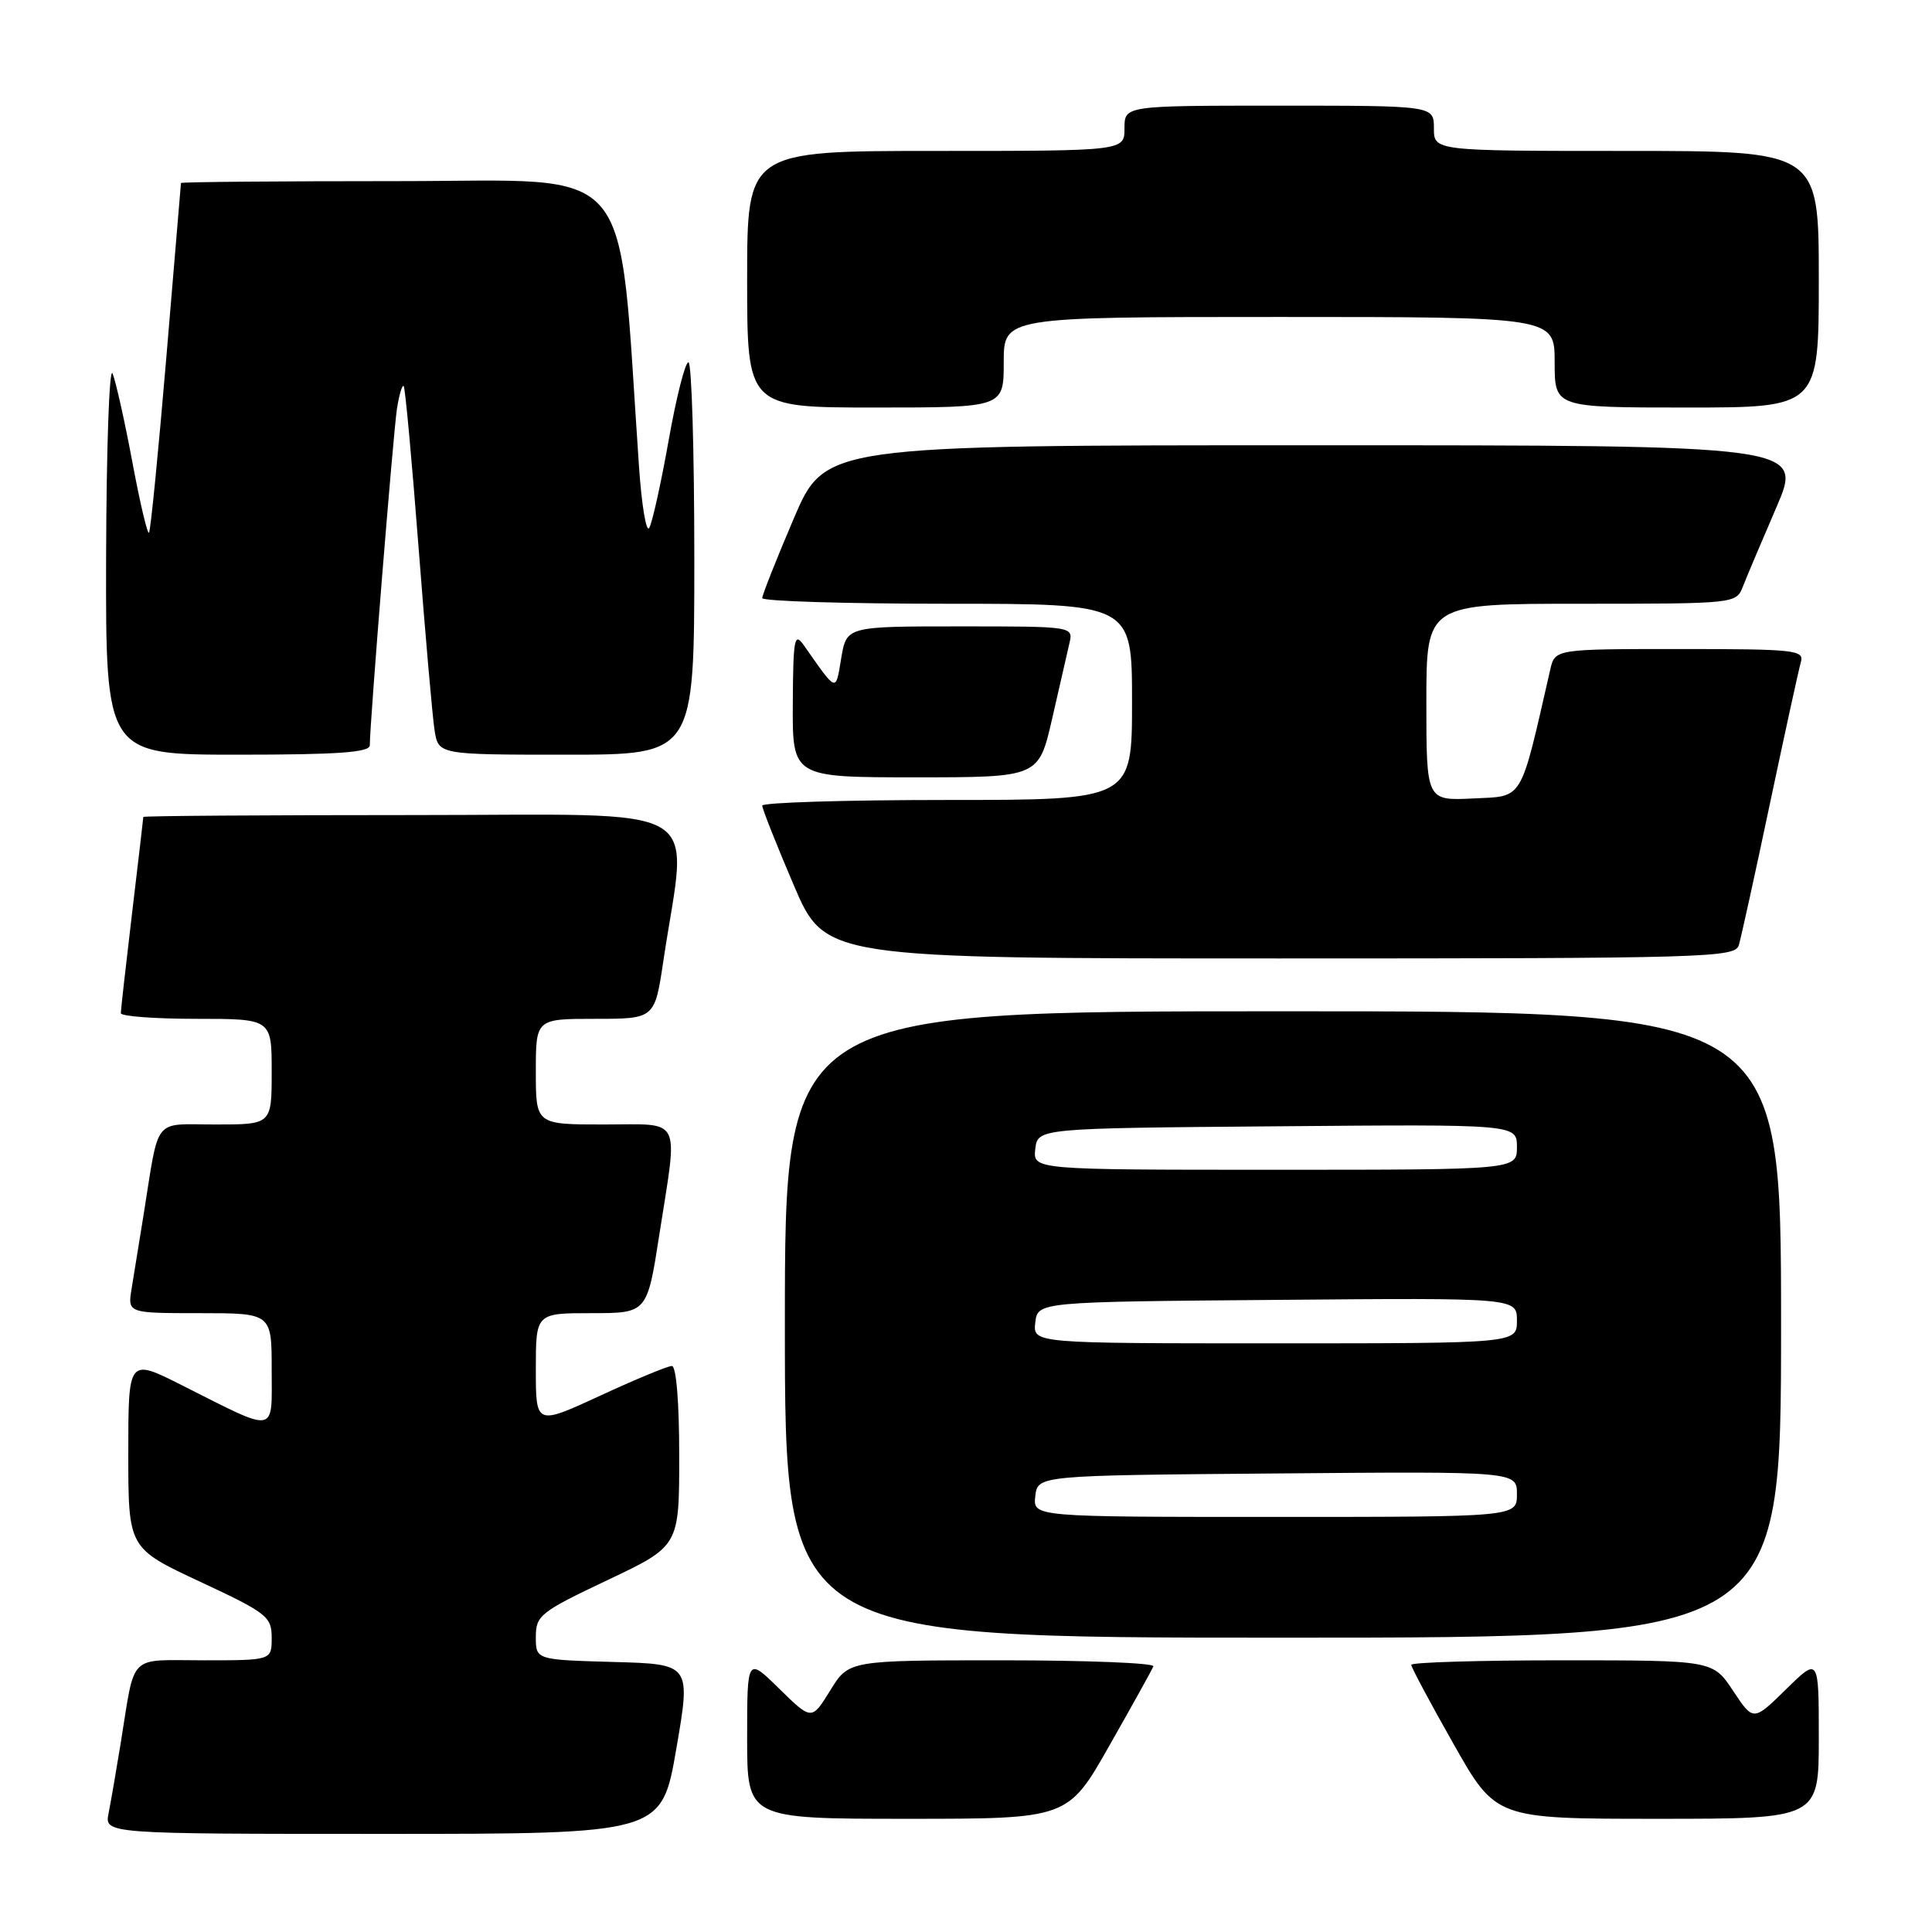 <?xml version="1.0" encoding="UTF-8" standalone="no"?>
<!DOCTYPE svg PUBLIC "-//W3C//DTD SVG 1.1//EN" "http://www.w3.org/Graphics/SVG/1.1/DTD/svg11.dtd" >
<svg xmlns="http://www.w3.org/2000/svg" xmlns:xlink="http://www.w3.org/1999/xlink" version="1.1" viewBox="0 0 256 256">
 <g >
 <path fill="currentColor"
d=" M 89.61 231.75 C 91.55 220.50 91.55 220.50 81.28 220.22 C 71.00 219.93 71.00 219.93 71.00 216.90 C 71.00 214.06 71.58 213.60 80.50 209.37 C 90.00 204.87 90.00 204.87 90.00 192.94 C 90.00 185.79 89.61 181.00 89.02 181.00 C 88.48 181.00 84.20 182.77 79.52 184.94 C 71.00 188.87 71.00 188.87 71.00 181.44 C 71.00 174.00 71.00 174.00 78.37 174.00 C 85.75 174.00 85.75 174.00 87.37 163.56 C 89.85 147.67 90.52 149.00 80.00 149.00 C 71.00 149.00 71.00 149.00 71.00 142.00 C 71.00 135.00 71.00 135.00 78.88 135.00 C 86.76 135.00 86.76 135.00 87.91 127.25 C 91.10 105.93 94.67 108.00 54.64 108.00 C 35.04 108.00 19.00 108.11 18.99 108.25 C 18.99 108.39 18.32 114.12 17.50 121.00 C 16.68 127.88 16.01 133.84 16.01 134.25 C 16.00 134.66 20.50 135.00 26.00 135.00 C 36.00 135.00 36.00 135.00 36.00 142.00 C 36.00 149.00 36.00 149.00 28.58 149.00 C 20.15 149.00 21.15 147.74 19.02 161.00 C 18.45 164.57 17.74 168.96 17.44 170.75 C 16.91 174.00 16.91 174.00 26.45 174.00 C 36.00 174.00 36.00 174.00 36.00 181.48 C 36.00 190.13 36.87 189.98 24.10 183.55 C 17.00 179.97 17.00 179.97 17.00 192.56 C 17.00 205.14 17.00 205.14 26.50 209.58 C 35.39 213.73 36.00 214.21 36.00 217.01 C 36.00 220.00 36.00 220.00 27.02 220.00 C 16.83 220.00 17.96 218.87 15.99 231.00 C 15.41 234.57 14.69 238.74 14.39 240.25 C 13.84 243.00 13.84 243.00 50.76 243.00 C 87.67 243.00 87.67 243.00 89.61 231.75 Z  M 147.00 231.30 C 150.03 225.97 152.65 221.25 152.83 220.80 C 153.02 220.36 144.01 220.00 132.82 220.00 C 112.47 220.00 112.47 220.00 110.01 223.99 C 107.55 227.97 107.55 227.97 103.27 223.78 C 99.00 219.58 99.00 219.58 99.00 230.29 C 99.00 241.00 99.00 241.00 120.25 241.00 C 141.50 241.00 141.50 241.00 147.00 231.30 Z  M 241.00 230.29 C 241.00 219.58 241.00 219.58 236.66 223.84 C 232.33 228.09 232.33 228.09 229.65 224.05 C 226.97 220.00 226.97 220.00 206.99 220.00 C 195.99 220.00 187.00 220.27 187.00 220.60 C 187.00 220.93 189.52 225.65 192.61 231.10 C 198.21 241.00 198.21 241.00 219.61 241.00 C 241.00 241.00 241.00 241.00 241.00 230.29 Z  M 236.00 175.50 C 236.00 134.00 236.00 134.00 170.00 134.00 C 104.00 134.00 104.00 134.00 104.00 175.50 C 104.00 217.00 104.00 217.00 170.00 217.00 C 236.00 217.00 236.00 217.00 236.00 175.50 Z  M 230.40 125.25 C 230.69 124.29 232.55 115.85 234.52 106.50 C 236.50 97.15 238.34 88.71 238.62 87.75 C 239.10 86.13 237.87 86.00 222.59 86.00 C 206.04 86.00 206.04 86.00 205.41 88.75 C 201.36 106.45 201.94 105.47 195.19 105.80 C 189.00 106.10 189.00 106.10 189.00 93.05 C 189.00 80.00 189.00 80.00 209.52 80.00 C 229.88 80.00 230.06 79.98 230.93 77.75 C 231.41 76.51 233.41 71.79 235.37 67.25 C 238.92 59.00 238.92 59.00 174.12 59.00 C 109.32 59.00 109.32 59.00 105.16 68.75 C 102.87 74.11 101.00 78.84 101.00 79.25 C 101.00 79.66 112.03 80.00 125.50 80.00 C 150.00 80.00 150.00 80.00 150.00 93.00 C 150.00 106.00 150.00 106.00 125.50 106.00 C 112.03 106.00 101.00 106.34 101.00 106.75 C 101.00 107.16 102.87 111.89 105.16 117.25 C 109.32 127.00 109.32 127.00 169.59 127.00 C 226.13 127.00 229.90 126.89 230.40 125.25 Z  M 139.41 95.25 C 140.39 90.99 141.42 86.49 141.70 85.25 C 142.22 83.00 142.22 83.00 127.20 83.00 C 112.18 83.00 112.18 83.00 111.47 87.19 C 110.70 91.76 110.97 91.85 106.51 85.50 C 105.26 83.72 105.10 84.59 105.05 93.25 C 105.00 103.00 105.00 103.00 121.32 103.00 C 137.63 103.00 137.63 103.00 139.41 95.25 Z  M 49.00 98.75 C 49.00 95.86 52.12 57.22 52.60 54.15 C 52.89 52.30 53.29 50.96 53.49 51.15 C 53.69 51.35 54.57 60.96 55.46 72.51 C 56.35 84.05 57.30 94.96 57.58 96.75 C 58.09 100.00 58.09 100.00 75.05 100.00 C 92.00 100.00 92.00 100.00 92.00 74.00 C 92.00 59.70 91.65 48.00 91.22 48.00 C 90.79 48.00 89.60 52.68 88.59 58.40 C 87.57 64.12 86.42 69.32 86.02 69.96 C 85.63 70.60 85.02 66.93 84.67 61.81 C 81.82 20.52 84.75 24.00 52.85 24.00 C 36.98 24.00 23.99 24.11 23.98 24.25 C 23.96 24.39 23.09 34.79 22.04 47.36 C 20.98 59.93 19.95 70.39 19.74 70.59 C 19.53 70.80 18.54 66.59 17.54 61.24 C 16.54 55.88 15.36 50.60 14.92 49.50 C 14.49 48.40 14.10 59.31 14.06 73.75 C 14.00 100.00 14.00 100.00 31.50 100.00 C 44.83 100.00 49.00 99.70 49.00 98.75 Z  M 133.00 48.00 C 133.00 42.00 133.00 42.00 169.50 42.00 C 206.00 42.00 206.00 42.00 206.00 48.00 C 206.00 54.00 206.00 54.00 223.50 54.00 C 241.00 54.00 241.00 54.00 241.00 37.00 C 241.00 20.00 241.00 20.00 215.50 20.00 C 190.00 20.00 190.00 20.00 190.00 17.00 C 190.00 14.00 190.00 14.00 169.50 14.00 C 149.00 14.00 149.00 14.00 149.00 17.00 C 149.00 20.00 149.00 20.00 124.00 20.00 C 99.00 20.00 99.00 20.00 99.00 37.00 C 99.00 54.00 99.00 54.00 116.00 54.00 C 133.00 54.00 133.00 54.00 133.00 48.00 Z  M 137.18 198.25 C 137.50 195.50 137.50 195.50 169.25 195.24 C 201.00 194.97 201.00 194.97 201.00 197.99 C 201.00 201.00 201.00 201.00 168.93 201.00 C 136.87 201.00 136.87 201.00 137.18 198.25 Z  M 137.18 175.25 C 137.50 172.50 137.50 172.50 169.25 172.24 C 201.00 171.97 201.00 171.97 201.00 174.99 C 201.00 178.00 201.00 178.00 168.93 178.00 C 136.87 178.00 136.87 178.00 137.18 175.25 Z  M 137.18 152.25 C 137.50 149.50 137.50 149.50 169.25 149.24 C 201.00 148.97 201.00 148.97 201.00 151.99 C 201.00 155.00 201.00 155.00 168.93 155.00 C 136.87 155.00 136.87 155.00 137.18 152.25 Z "/>
</g>
</svg>